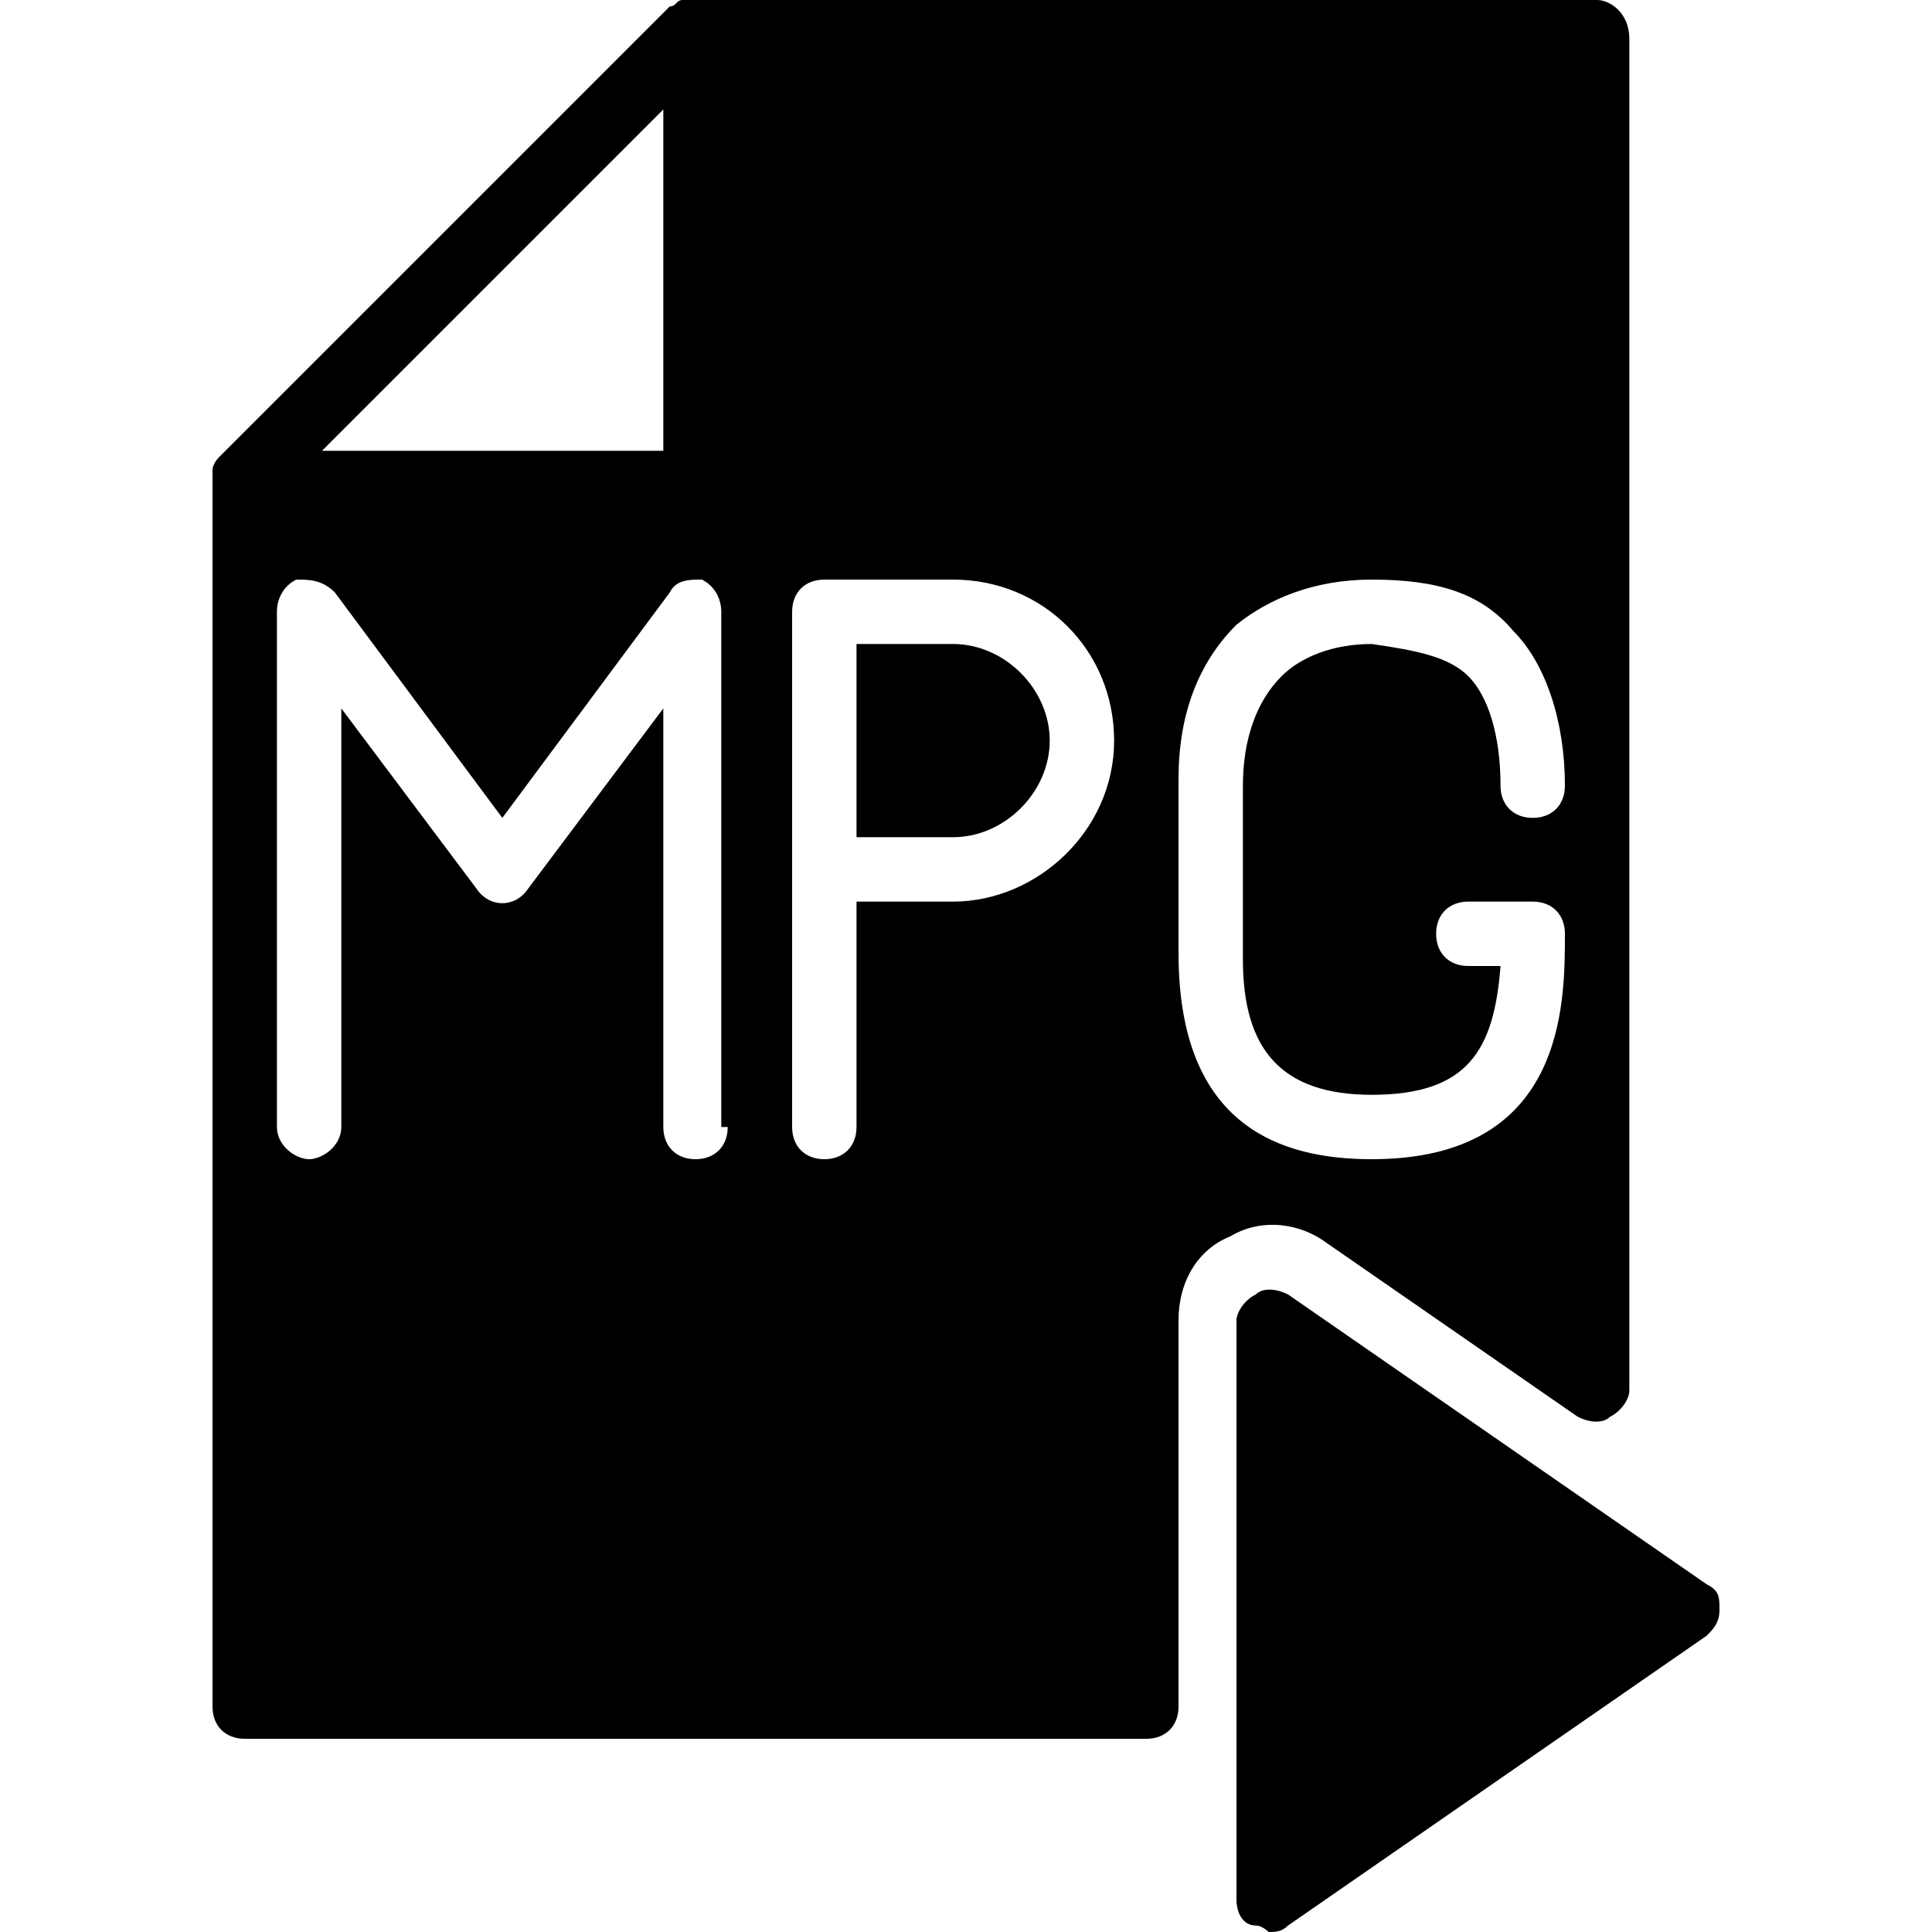 <?xml version="1.0" encoding="utf-8"?>
<!-- Generator: Adobe Illustrator 19.0.0, SVG Export Plug-In . SVG Version: 6.00 Build 0)  -->
<svg version="1.1" id="Layer_1" xmlns="http://www.w3.org/2000/svg" xmlns:xlink="http://www.w3.org/1999/xlink" x="0px" y="0px"
	 viewBox="0 0 30 30" style="enable-background:new 0 0 30 30;" xml:space="preserve">
<g>
	<path d="M26.5,24.6L20,20.1c-0.2-0.1-0.4-0.1-0.5,0c-0.2,0.1-0.3,0.3-0.3,0.4v9c0,0.2,0.1,0.4,0.3,0.4c0.1,0,0.2,0.1,0.2,0.1
		c0.1,0,0.2,0,0.3-0.1l6.5-4.5c0.1-0.1,0.2-0.2,0.2-0.4S26.7,24.7,26.5,24.6z"/>
	<g>
		<path d="M24.8,0h-14c-0.1,0-0.1,0-0.2,0c-0.1,0-0.1,0.1-0.2,0.1l-7,7c0,0-0.1,0.1-0.1,0.2c0,0.1,0,0.1,0,0.2v19
			c0,0.3,0.2,0.5,0.5,0.5h14c0.3,0,0.5-0.2,0.5-0.5v-6c0-0.6,0.3-1.1,0.8-1.3c0.5-0.3,1.1-0.2,1.5,0.1l3.9,2.7
			c0.2,0.1,0.4,0.1,0.5,0c0.2-0.1,0.3-0.3,0.3-0.4v-21C25.3,0.2,25,0,24.8,0z M10.3,1.7V7H5L10.3,1.7z M11.3,17.5
			c0,0.3-0.2,0.5-0.5,0.5s-0.5-0.2-0.5-0.5V11l-2.1,2.8c-0.2,0.3-0.6,0.3-0.8,0L5.3,11v6.5C5.3,17.8,5,18,4.8,18s-0.5-0.2-0.5-0.5
			v-8c0-0.2,0.1-0.4,0.3-0.5C4.8,9,5,9,5.2,9.2l2.6,3.5l2.6-3.5C10.5,9,10.7,9,10.9,9c0.2,0.1,0.3,0.3,0.3,0.5V17.5z M14.8,14h-1.5
			v3.5c0,0.3-0.2,0.5-0.5,0.5s-0.5-0.2-0.5-0.5v-8c0-0.3,0.2-0.5,0.5-0.5h2c1.4,0,2.5,1.1,2.5,2.5S16.1,14,14.8,14z M21.3,17
			c1.5,0,1.9-0.7,2-2h-0.5c-0.3,0-0.5-0.2-0.5-0.5s0.2-0.5,0.5-0.5h1c0.3,0,0.5,0.2,0.5,0.5c0,1.1,0,3.5-3,3.5c-1.4,0-3-0.5-3-3.2
			v-2.7c0-1,0.3-1.8,0.9-2.4C19.7,9.3,20.4,9,21.3,9c1,0,1.7,0.2,2.2,0.8c0.5,0.5,0.8,1.4,0.8,2.4c0,0.3-0.2,0.5-0.5,0.5
			s-0.5-0.2-0.5-0.5c0-0.8-0.2-1.4-0.5-1.7c-0.3-0.3-0.8-0.4-1.5-0.5c-0.6,0-1.1,0.2-1.4,0.5c-0.4,0.4-0.6,1-0.6,1.7v2.7
			C19.3,16.3,19.9,17,21.3,17z"/>
		<path d="M14.8,10h-1.5v3h1.5c0.8,0,1.5-0.7,1.5-1.5S15.6,10,14.8,10z"/>
	</g>
</g>
</svg>
